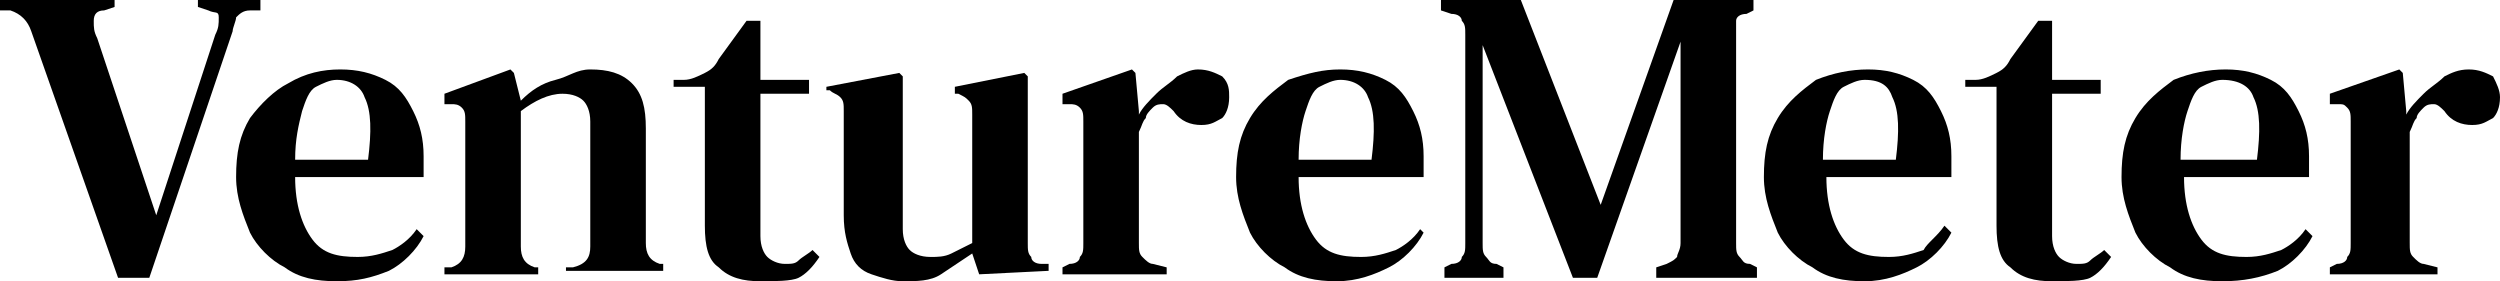 <?xml version="1.0" encoding="utf-8"?>
<!-- Generator: Adobe Illustrator 27.9.0, SVG Export Plug-In . SVG Version: 6.00 Build 0)  -->
<svg version="1.1" id="Layer_1" xmlns="http://www.w3.org/2000/svg" xmlns:xlink="http://www.w3.org/1999/xlink" x="0px" y="0px"
	 viewBox="0 0 72 8.1" style="enable-background:new 0 0 72 8.1;" xml:space="preserve">
<g>
	<path d="M3.4,8L0.9,0.9C0.8,0.6,0.6,0.4,0.3,0.3L0,0.3V0h3.3v0.2L3,0.3c-0.2,0-0.3,0.1-0.3,0.3s0,0.3,0.1,0.5l1.7,5.1L6.2,1
		c0.1-0.2,0.1-0.3,0.1-0.5S6.2,0.4,6,0.3L5.7,0.2V0h1.8v0.3L7.2,0.3c-0.2,0-0.3,0.1-0.4,0.2C6.8,0.6,6.7,0.8,6.7,0.9L4.3,8H3.4z"/>
	<path d="M9.8,2c0.5,0,0.9,0.1,1.3,0.3c0.4,0.2,0.6,0.5,0.8,0.9c0.2,0.4,0.3,0.8,0.3,1.3c0,0.1,0,0.2,0,0.3c0,0.1,0,0.2,0,0.3H8.5
		c0,0.8,0.2,1.4,0.5,1.8c0.3,0.4,0.7,0.5,1.3,0.5c0.4,0,0.7-0.1,1-0.2c0.2-0.1,0.5-0.3,0.7-0.6l0.2,0.2c-0.2,0.4-0.6,0.8-1,1
		C10.7,8,10.3,8.1,9.7,8.1C9.1,8.1,8.6,8,8.2,7.7c-0.4-0.2-0.8-0.6-1-1c-0.2-0.5-0.4-1-0.4-1.6c0-0.7,0.1-1.2,0.4-1.7
		C7.5,3,7.9,2.6,8.3,2.4C8.8,2.1,9.3,2,9.8,2z M9.7,2.3c-0.2,0-0.4,0.1-0.6,0.2S8.8,2.9,8.7,3.2C8.6,3.6,8.5,4,8.5,4.6h2.1
		c0.1-0.8,0.1-1.4-0.1-1.8C10.4,2.5,10.1,2.3,9.7,2.3z"/>
	<path d="M12.8,7.9V7.7l0.2,0c0.3-0.1,0.4-0.3,0.4-0.6V3.5c0-0.2,0-0.3-0.1-0.4C13.2,3,13.1,3,13,3l-0.2,0V2.7L14.7,2l0.1,0.1
		L15,2.9c0.3-0.3,0.6-0.5,1-0.6S16.6,2,17,2c0.5,0,0.9,0.1,1.2,0.4c0.3,0.3,0.4,0.7,0.4,1.3v3.3c0,0.3,0.1,0.5,0.4,0.6l0.1,0v0.2
		h-2.8V7.7l0.2,0C16.9,7.6,17,7.4,17,7.1V3.5c0-0.3-0.1-0.5-0.2-0.6c-0.1-0.1-0.3-0.2-0.6-0.2c-0.4,0-0.8,0.2-1.2,0.5v3.9
		c0,0.3,0.1,0.5,0.4,0.6l0.1,0v0.2H12.8z"/>
	<path d="M21.9,8.1c-0.5,0-0.9-0.1-1.2-0.4c-0.3-0.2-0.4-0.6-0.4-1.2c0-0.2,0-0.4,0-0.5s0-0.4,0-0.6V2.5h-0.9V2.3l0.3,0
		c0.2,0,0.4-0.1,0.6-0.2c0.2-0.1,0.3-0.2,0.4-0.4l0.8-1.1h0.4l0,1.7h1.4v0.4h-1.4v4.1c0,0.3,0.1,0.5,0.2,0.6s0.3,0.2,0.5,0.2
		c0.2,0,0.3,0,0.4-0.1s0.3-0.2,0.4-0.3l0.2,0.2c-0.2,0.3-0.4,0.5-0.6,0.6S22.3,8.1,21.9,8.1z"/>
	<path d="M26,8.1c-0.3,0-0.6-0.1-0.9-0.2c-0.3-0.1-0.5-0.3-0.6-0.6s-0.2-0.6-0.2-1.1l0-3c0-0.2,0-0.3-0.1-0.4
		c-0.1-0.1-0.2-0.1-0.3-0.2l-0.1,0V2.5l2.1-0.4L26,2.2L26,3.9v2.7c0,0.3,0.1,0.5,0.2,0.6s0.3,0.2,0.6,0.2c0.2,0,0.4,0,0.6-0.1
		C27.6,7.2,27.8,7.1,28,7l0-3.7c0-0.2,0-0.3-0.1-0.4c-0.1-0.1-0.1-0.1-0.3-0.2l-0.1,0V2.5l2-0.4l0.1,0.1l0,1.7V7
		c0,0.2,0,0.3,0.1,0.4c0,0.1,0.1,0.2,0.3,0.2l0.2,0v0.2l-2,0.1L28,7.3c-0.3,0.2-0.6,0.4-0.9,0.6S26.4,8.1,26,8.1z"/>
	<path d="M30.6,7.9V7.7l0.2-0.1c0.2,0,0.3-0.1,0.3-0.2c0.1-0.1,0.1-0.2,0.1-0.4V3.5c0-0.2,0-0.3-0.1-0.4S30.9,3,30.8,3l-0.2,0V2.7
		l2-0.7l0.1,0.1l0.1,1.1v0.1c0.1-0.2,0.3-0.4,0.5-0.6s0.4-0.3,0.6-0.5C34.1,2.1,34.3,2,34.5,2c0.3,0,0.5,0.1,0.7,0.2
		c0.2,0.2,0.2,0.4,0.2,0.6c0,0.3-0.1,0.5-0.2,0.6c-0.2,0.1-0.3,0.2-0.6,0.2c-0.3,0-0.6-0.1-0.8-0.4l0,0c-0.1-0.1-0.2-0.2-0.3-0.2
		c-0.1,0-0.2,0-0.3,0.1c-0.1,0.1-0.2,0.2-0.2,0.3c-0.1,0.1-0.1,0.2-0.2,0.4V7c0,0.2,0,0.3,0.1,0.4s0.2,0.2,0.3,0.2l0.4,0.1v0.2H30.6
		z"/>
	<path d="M38.6,2c0.5,0,0.9,0.1,1.3,0.3c0.4,0.2,0.6,0.5,0.8,0.9c0.2,0.4,0.3,0.8,0.3,1.3c0,0.1,0,0.2,0,0.3c0,0.1,0,0.2,0,0.3h-3.6
		c0,0.8,0.2,1.4,0.5,1.8c0.3,0.4,0.7,0.5,1.3,0.5c0.4,0,0.7-0.1,1-0.2c0.2-0.1,0.5-0.3,0.7-0.6L41,6.7c-0.2,0.4-0.6,0.8-1,1
		c-0.4,0.2-0.9,0.4-1.5,0.4c-0.6,0-1.1-0.1-1.5-0.4c-0.4-0.2-0.8-0.6-1-1c-0.2-0.5-0.4-1-0.4-1.6c0-0.7,0.1-1.2,0.4-1.7
		c0.3-0.5,0.7-0.8,1.1-1.1C37.7,2.1,38.1,2,38.6,2z M38.6,2.3c-0.2,0-0.4,0.1-0.6,0.2s-0.3,0.4-0.4,0.7c-0.1,0.3-0.2,0.8-0.2,1.4
		h2.1c0.1-0.8,0.1-1.4-0.1-1.8C39.3,2.5,39,2.3,38.6,2.3z"/>
	<path d="M41.6,7.9V7.7l0.2-0.1c0.2,0,0.3-0.1,0.3-0.2c0.1-0.1,0.1-0.2,0.1-0.4V1c0-0.2,0-0.3-0.1-0.4c0-0.1-0.1-0.2-0.3-0.2
		l-0.3-0.1V0h2.3l2.3,5.9L48.2,0h2.3v0.3l-0.2,0.1c-0.2,0-0.3,0.1-0.3,0.2C50,0.6,50,0.8,50,0.9c0,0.5,0,0.9,0,1.4s0,0.9,0,1.4v0.5
		c0,0.5,0,0.9,0,1.4c0,0.5,0,0.9,0,1.4c0,0.2,0,0.3,0.1,0.4s0.1,0.2,0.3,0.2l0.2,0.1v0.3h-2.9V7.7l0.3-0.1c0.2-0.1,0.2-0.1,0.3-0.2
		c0-0.1,0.1-0.2,0.1-0.4V4.4l0-3.2l-2.4,6.8h-0.7l-2.6-6.7l0,2.7v3c0,0.2,0,0.3,0.1,0.4s0.1,0.2,0.3,0.2l0.2,0.1v0.3H41.6z"/>
	<path d="M53.8,2c0.5,0,0.9,0.1,1.3,0.3c0.4,0.2,0.6,0.5,0.8,0.9c0.2,0.4,0.3,0.8,0.3,1.3c0,0.1,0,0.2,0,0.3c0,0.1,0,0.2,0,0.3h-3.6
		c0,0.8,0.2,1.4,0.5,1.8c0.3,0.4,0.7,0.5,1.3,0.5c0.4,0,0.7-0.1,1-0.2C55.5,7,55.8,6.8,56,6.5l0.2,0.2c-0.2,0.4-0.6,0.8-1,1
		c-0.4,0.2-0.9,0.4-1.5,0.4c-0.6,0-1.1-0.1-1.5-0.4c-0.4-0.2-0.8-0.6-1-1c-0.2-0.5-0.4-1-0.4-1.6c0-0.7,0.1-1.2,0.4-1.7
		c0.3-0.5,0.7-0.8,1.1-1.1C52.8,2.1,53.3,2,53.8,2z M53.7,2.3c-0.2,0-0.4,0.1-0.6,0.2s-0.3,0.4-0.4,0.7c-0.1,0.3-0.2,0.8-0.2,1.4
		h2.1c0.1-0.8,0.1-1.4-0.1-1.8C54.4,2.5,54.2,2.3,53.7,2.3z"/>
	<path d="M59.1,8.1c-0.5,0-0.9-0.1-1.2-0.4c-0.3-0.2-0.4-0.6-0.4-1.2c0-0.2,0-0.4,0-0.5s0-0.4,0-0.6V2.5h-0.9V2.3l0.3,0
		c0.2,0,0.4-0.1,0.6-0.2c0.2-0.1,0.3-0.2,0.4-0.4l0.8-1.1h0.4l0,1.7h1.4v0.4h-1.4v4.1c0,0.3,0.1,0.5,0.2,0.6s0.3,0.2,0.5,0.2
		c0.2,0,0.3,0,0.4-0.1s0.3-0.2,0.4-0.3l0.2,0.2c-0.2,0.3-0.4,0.5-0.6,0.6S59.5,8.1,59.1,8.1z"/>
	<path d="M64.1,2c0.5,0,0.9,0.1,1.3,0.3c0.4,0.2,0.6,0.5,0.8,0.9c0.2,0.4,0.3,0.8,0.3,1.3c0,0.1,0,0.2,0,0.3c0,0.1,0,0.2,0,0.3h-3.6
		c0,0.8,0.2,1.4,0.5,1.8c0.3,0.4,0.7,0.5,1.3,0.5c0.4,0,0.7-0.1,1-0.2c0.2-0.1,0.5-0.3,0.7-0.6l0.2,0.2c-0.2,0.4-0.6,0.8-1,1
		C65.1,8,64.6,8.1,64,8.1c-0.6,0-1.1-0.1-1.5-0.4c-0.4-0.2-0.8-0.6-1-1c-0.2-0.5-0.4-1-0.4-1.6c0-0.7,0.1-1.2,0.4-1.7
		c0.3-0.5,0.7-0.8,1.1-1.1C63.1,2.1,63.6,2,64.1,2z M64,2.3c-0.2,0-0.4,0.1-0.6,0.2S63.1,2.9,63,3.2c-0.1,0.3-0.2,0.8-0.2,1.4H65
		c0.1-0.8,0.1-1.4-0.1-1.8C64.8,2.5,64.5,2.3,64,2.3z"/>
	<path d="M67.1,7.9V7.7l0.2-0.1c0.2,0,0.3-0.1,0.3-0.2c0.1-0.1,0.1-0.2,0.1-0.4V3.5c0-0.2,0-0.3-0.1-0.4S67.5,3,67.3,3l-0.2,0V2.7
		l2-0.7l0.1,0.1l0.1,1.1v0.1c0.1-0.2,0.3-0.4,0.5-0.6s0.4-0.3,0.6-0.5C70.6,2.1,70.8,2,71.1,2c0.3,0,0.5,0.1,0.7,0.2
		C71.9,2.4,72,2.6,72,2.8c0,0.3-0.1,0.5-0.2,0.6c-0.2,0.1-0.3,0.2-0.6,0.2c-0.3,0-0.6-0.1-0.8-0.4l0,0c-0.1-0.1-0.2-0.2-0.3-0.2
		c-0.1,0-0.2,0-0.3,0.1c-0.1,0.1-0.2,0.2-0.2,0.3c-0.1,0.1-0.1,0.2-0.2,0.4V7c0,0.2,0,0.3,0.1,0.4s0.2,0.2,0.3,0.2l0.4,0.1v0.2H67.1
		z"/>
</g>
</svg>
